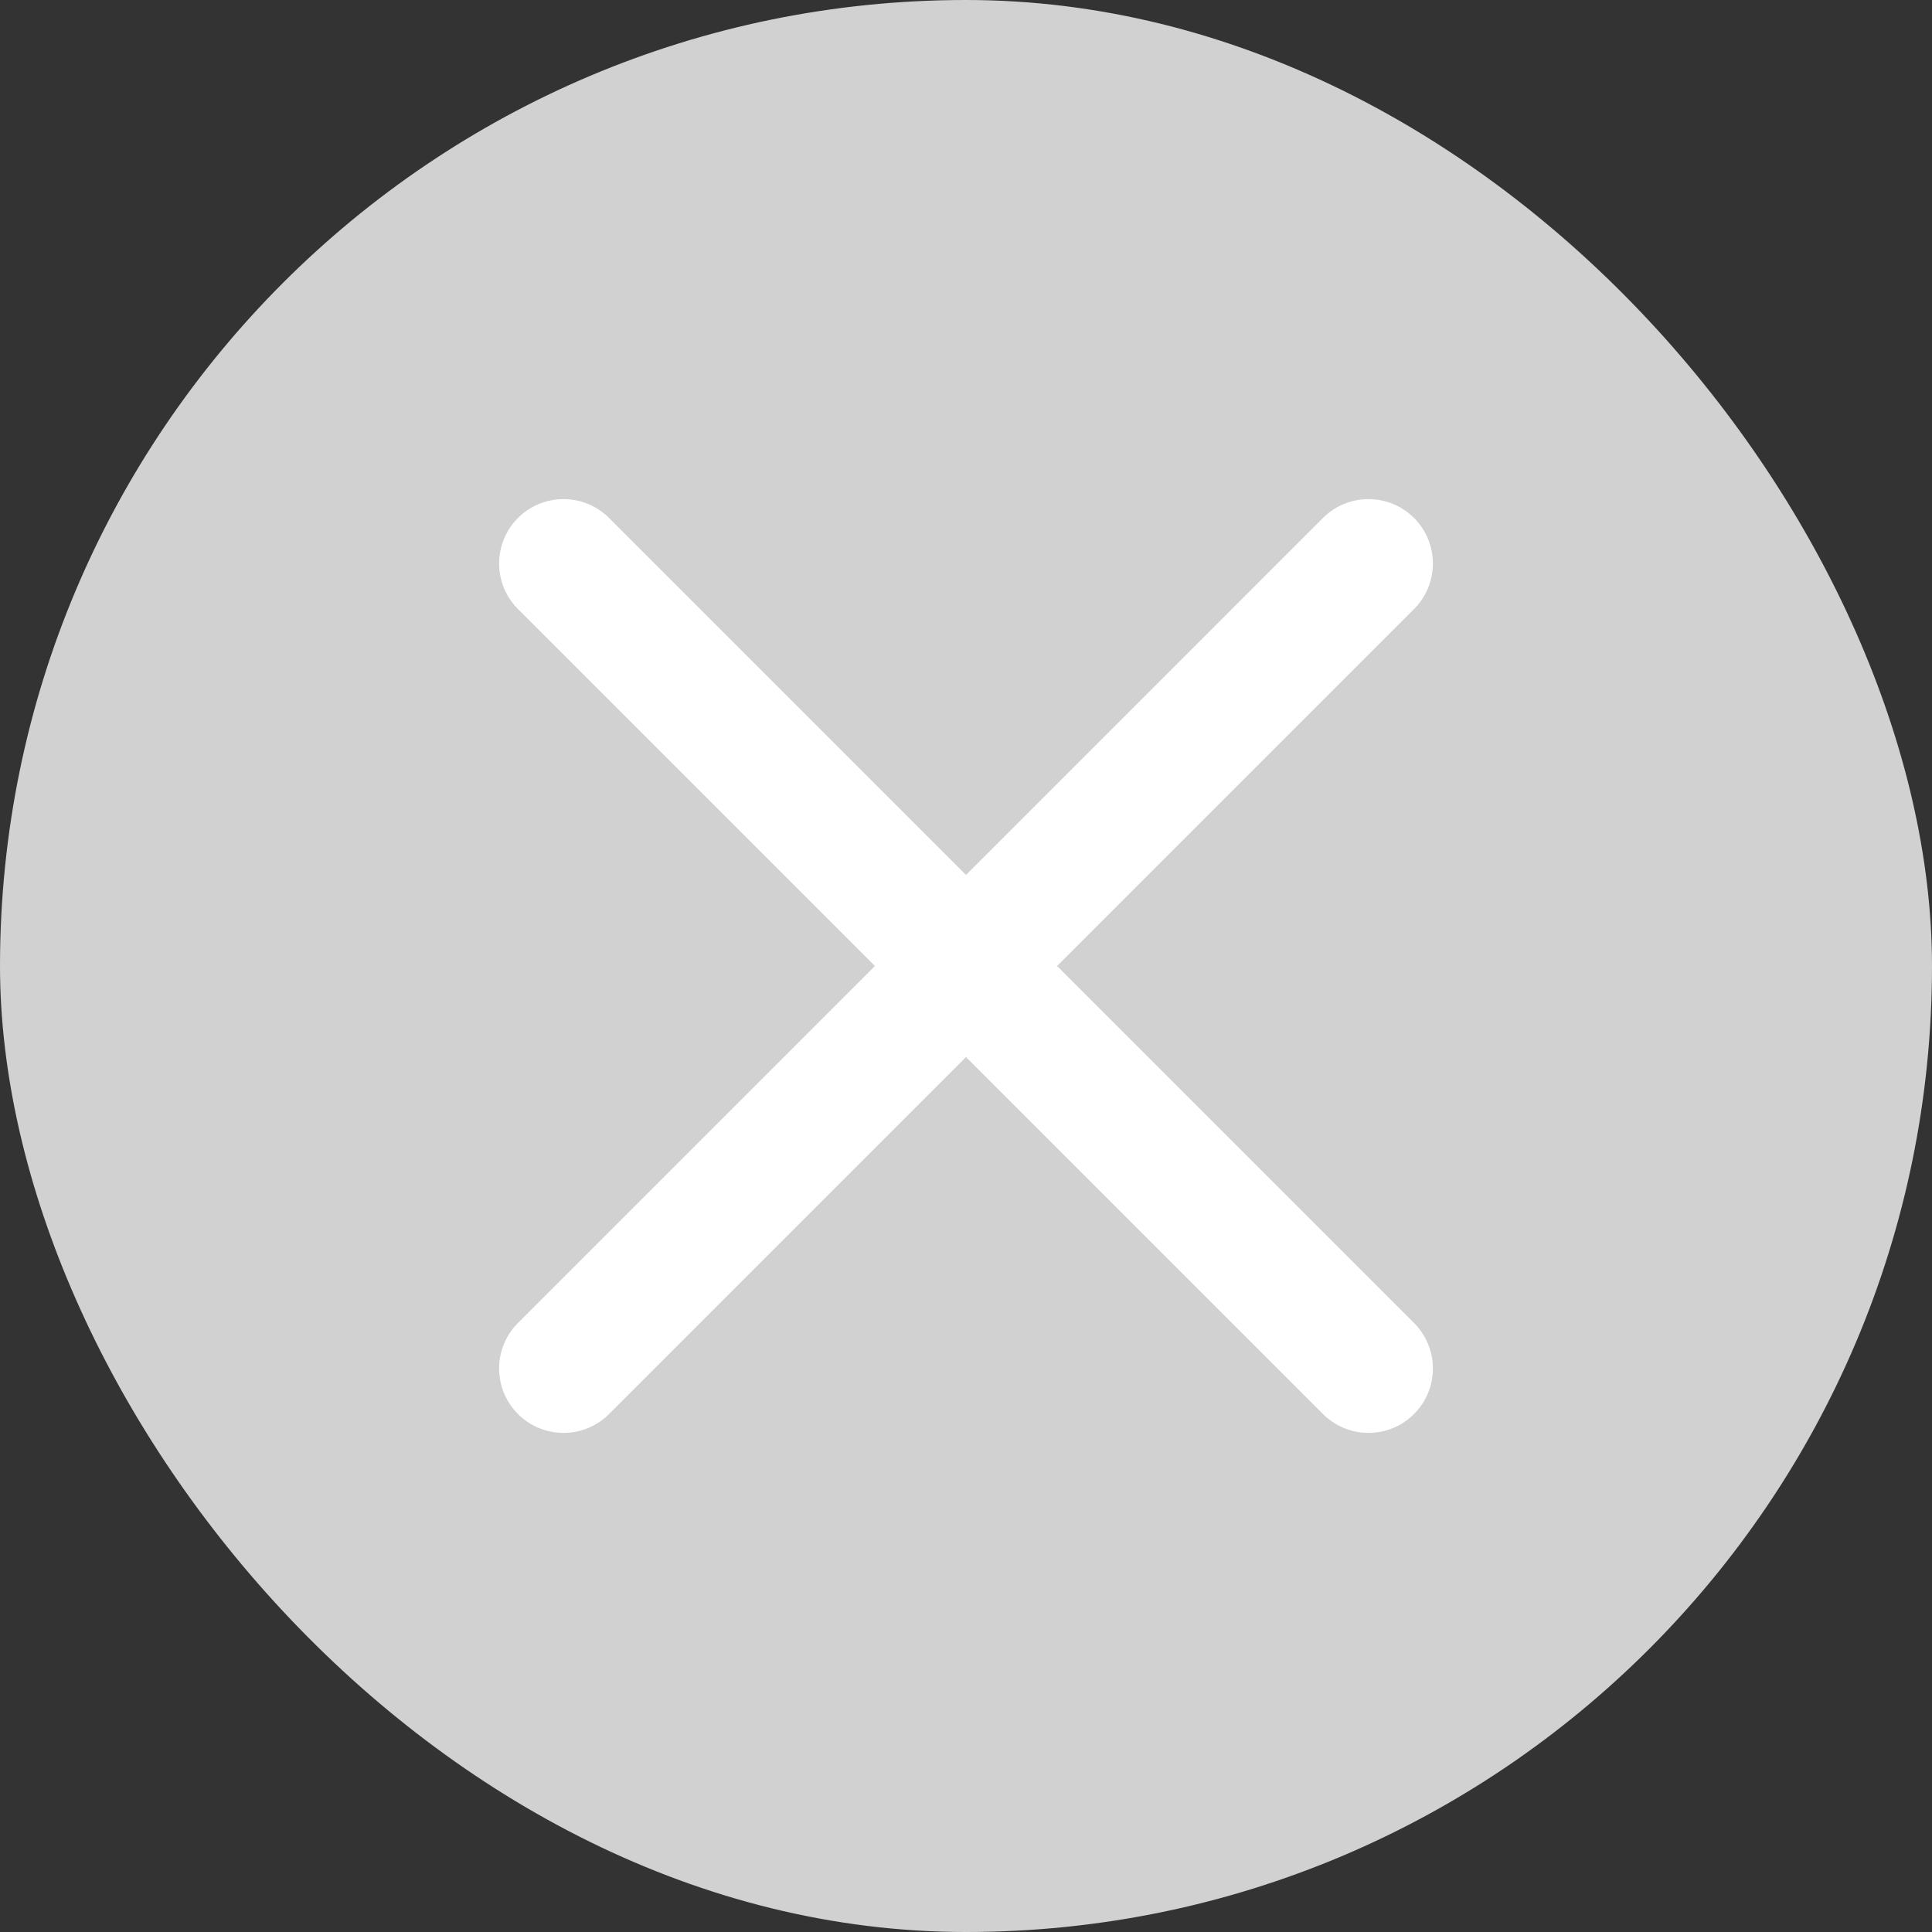 <svg id="Ic_TxtDel" xmlns="http://www.w3.org/2000/svg" width="24" height="24" viewBox="0 0 24 24">
  <rect x="0" y="0" width="24" height="24" fill="#333333" stroke="none"/>
  <rect id="사각형_83" data-name="사각형 83" width="24" height="24" rx="12" fill="#d1d1d1"/>
  <g id="그룹_67" data-name="그룹 67" transform="translate(-329.5 -109.5)">
    <line id="선_15" data-name="선 15" x2="10" y2="10" transform="translate(336.5 116.5)" fill="none" stroke="#fff" stroke-linecap="round" stroke-width="1.6"/>
    <line id="선_16" data-name="선 16" x1="10" y2="10" transform="translate(336.5 116.5)" fill="none" stroke="#fff" stroke-linecap="round" stroke-width="1.6"/>
  </g>
</svg>

